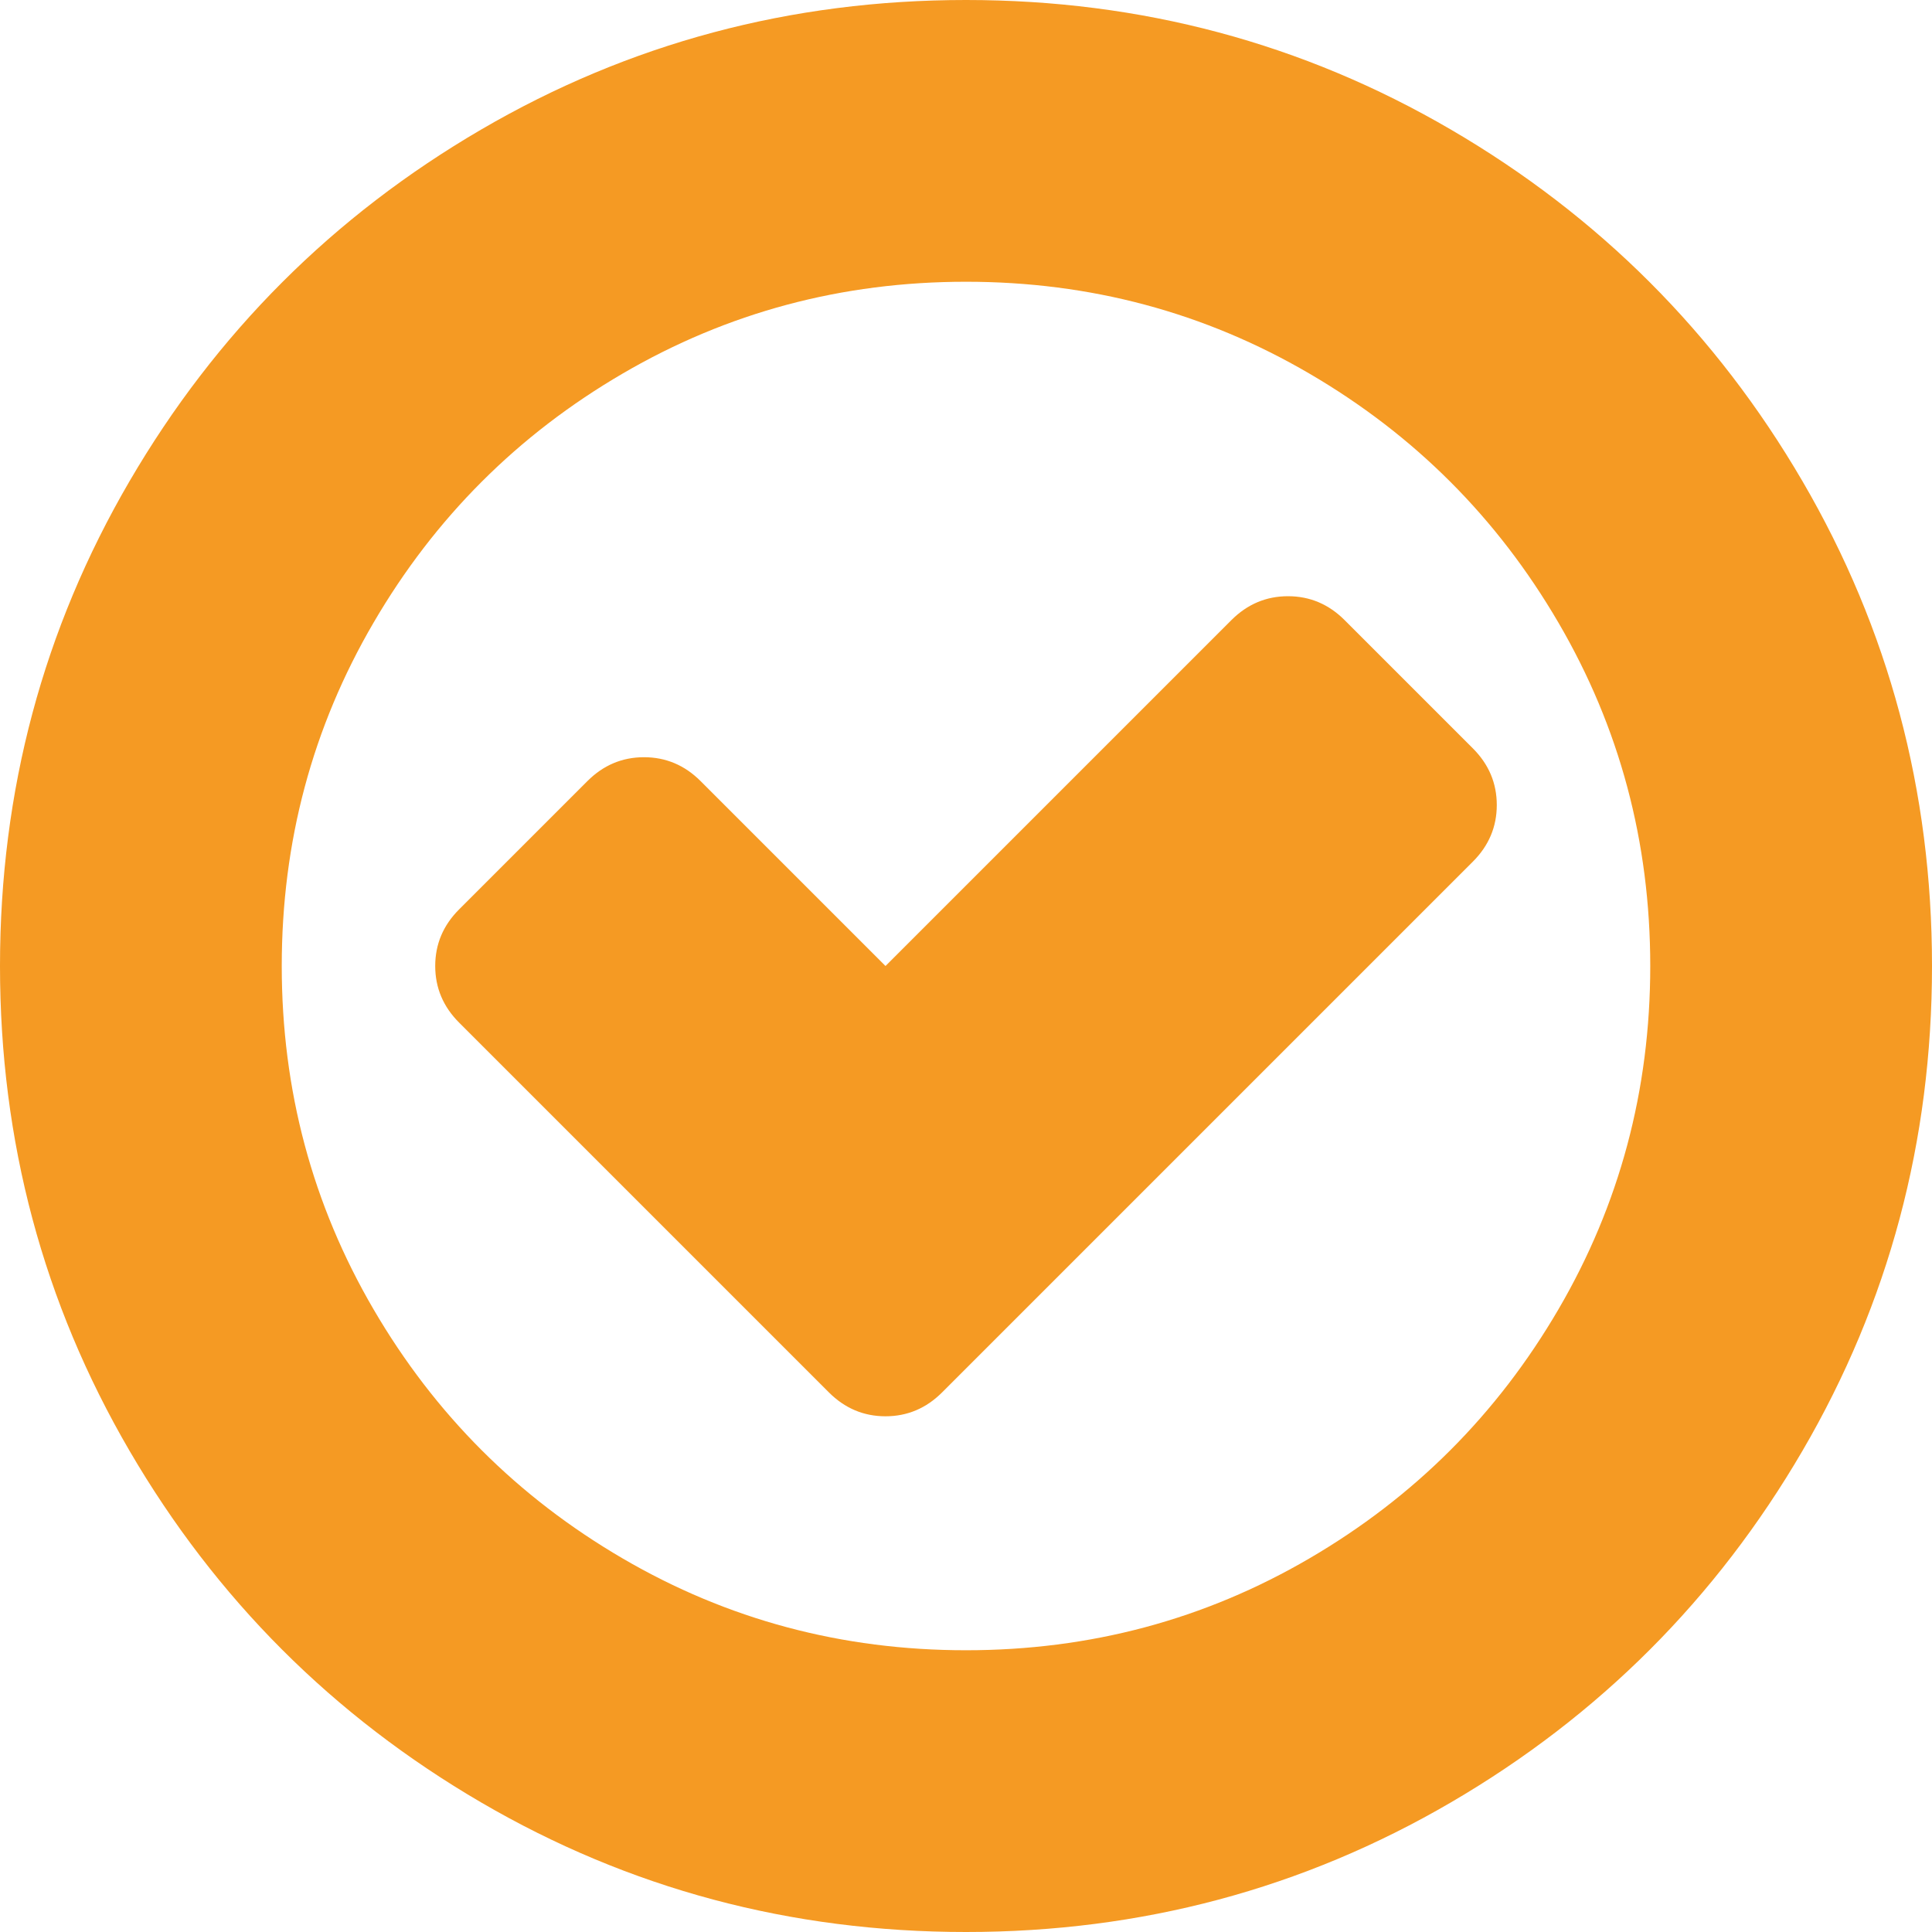 ﻿<?xml version="1.0" encoding="utf-8"?>
<svg version="1.1" xmlns:xlink="http://www.w3.org/1999/xlink" width="30px" height="30px" xmlns="http://www.w3.org/2000/svg">
  <g transform="matrix(1 0 0 1 -637 -816 )">
    <path d="M 23.242 12.5  C 23.242 12.839  23.118 13.132  22.871 13.379  L 14.629 21.621  C 14.382 21.868  14.089 21.992  13.75 21.992  C 13.411 21.992  13.118 21.868  12.871 21.621  L 7.129 15.879  C 6.882 15.632  6.758 15.339  6.758 15  C 6.758 14.661  6.882 14.368  7.129 14.121  L 9.121 12.129  C 9.368 11.882  9.661 11.758  10 11.758  C 10.339 11.758  10.632 11.882  10.879 12.129  L 13.75 15  L 19.121 9.629  C 19.368 9.382  19.661 9.258  20 9.258  C 20.339 9.258  20.632 9.382  20.879 9.629  L 22.871 11.621  C 23.118 11.868  23.242 12.161  23.242 12.5  Z M 24.199 20.332  C 25.15 18.704  25.625 16.927  25.625 15  C 25.625 13.073  25.15 11.296  24.199 9.668  C 23.249 8.04  21.96 6.751  20.332 5.801  C 18.704 4.85  16.927 4.375  15 4.375  C 13.073 4.375  11.296 4.85  9.668 5.801  C 8.04 6.751  6.751 8.04  5.801 9.668  C 4.85 11.296  4.375 13.073  4.375 15  C 4.375 16.927  4.85 18.704  5.801 20.332  C 6.751 21.96  8.04 23.249  9.668 24.199  C 11.296 25.15  13.073 25.625  15 25.625  C 16.927 25.625  18.704 25.15  20.332 24.199  C 21.96 23.249  23.249 21.96  24.199 20.332  Z M 27.988 7.471  C 29.329 9.769  30 12.279  30 15  C 30 17.721  29.329 20.231  27.988 22.529  C 26.647 24.827  24.827 26.647  22.529 27.988  C 20.231 29.329  17.721 30  15 30  C 12.279 30  9.769 29.329  7.471 27.988  C 5.173 26.647  3.353 24.827  2.012 22.529  C 0.671 20.231  0 17.721  0 15  C 0 12.279  0.671 9.769  2.012 7.471  C 3.353 5.173  5.173 3.353  7.471 2.012  C 9.769 0.671  12.279 0  15 0  C 17.721 0  20.231 0.671  22.529 2.012  C 24.827 3.353  26.647 5.173  27.988 7.471  Z " fill-rule="nonzero" fill="#f59a23" stroke="none" transform="matrix(1 0 0 1 637 816 )" />
  </g>
</svg>